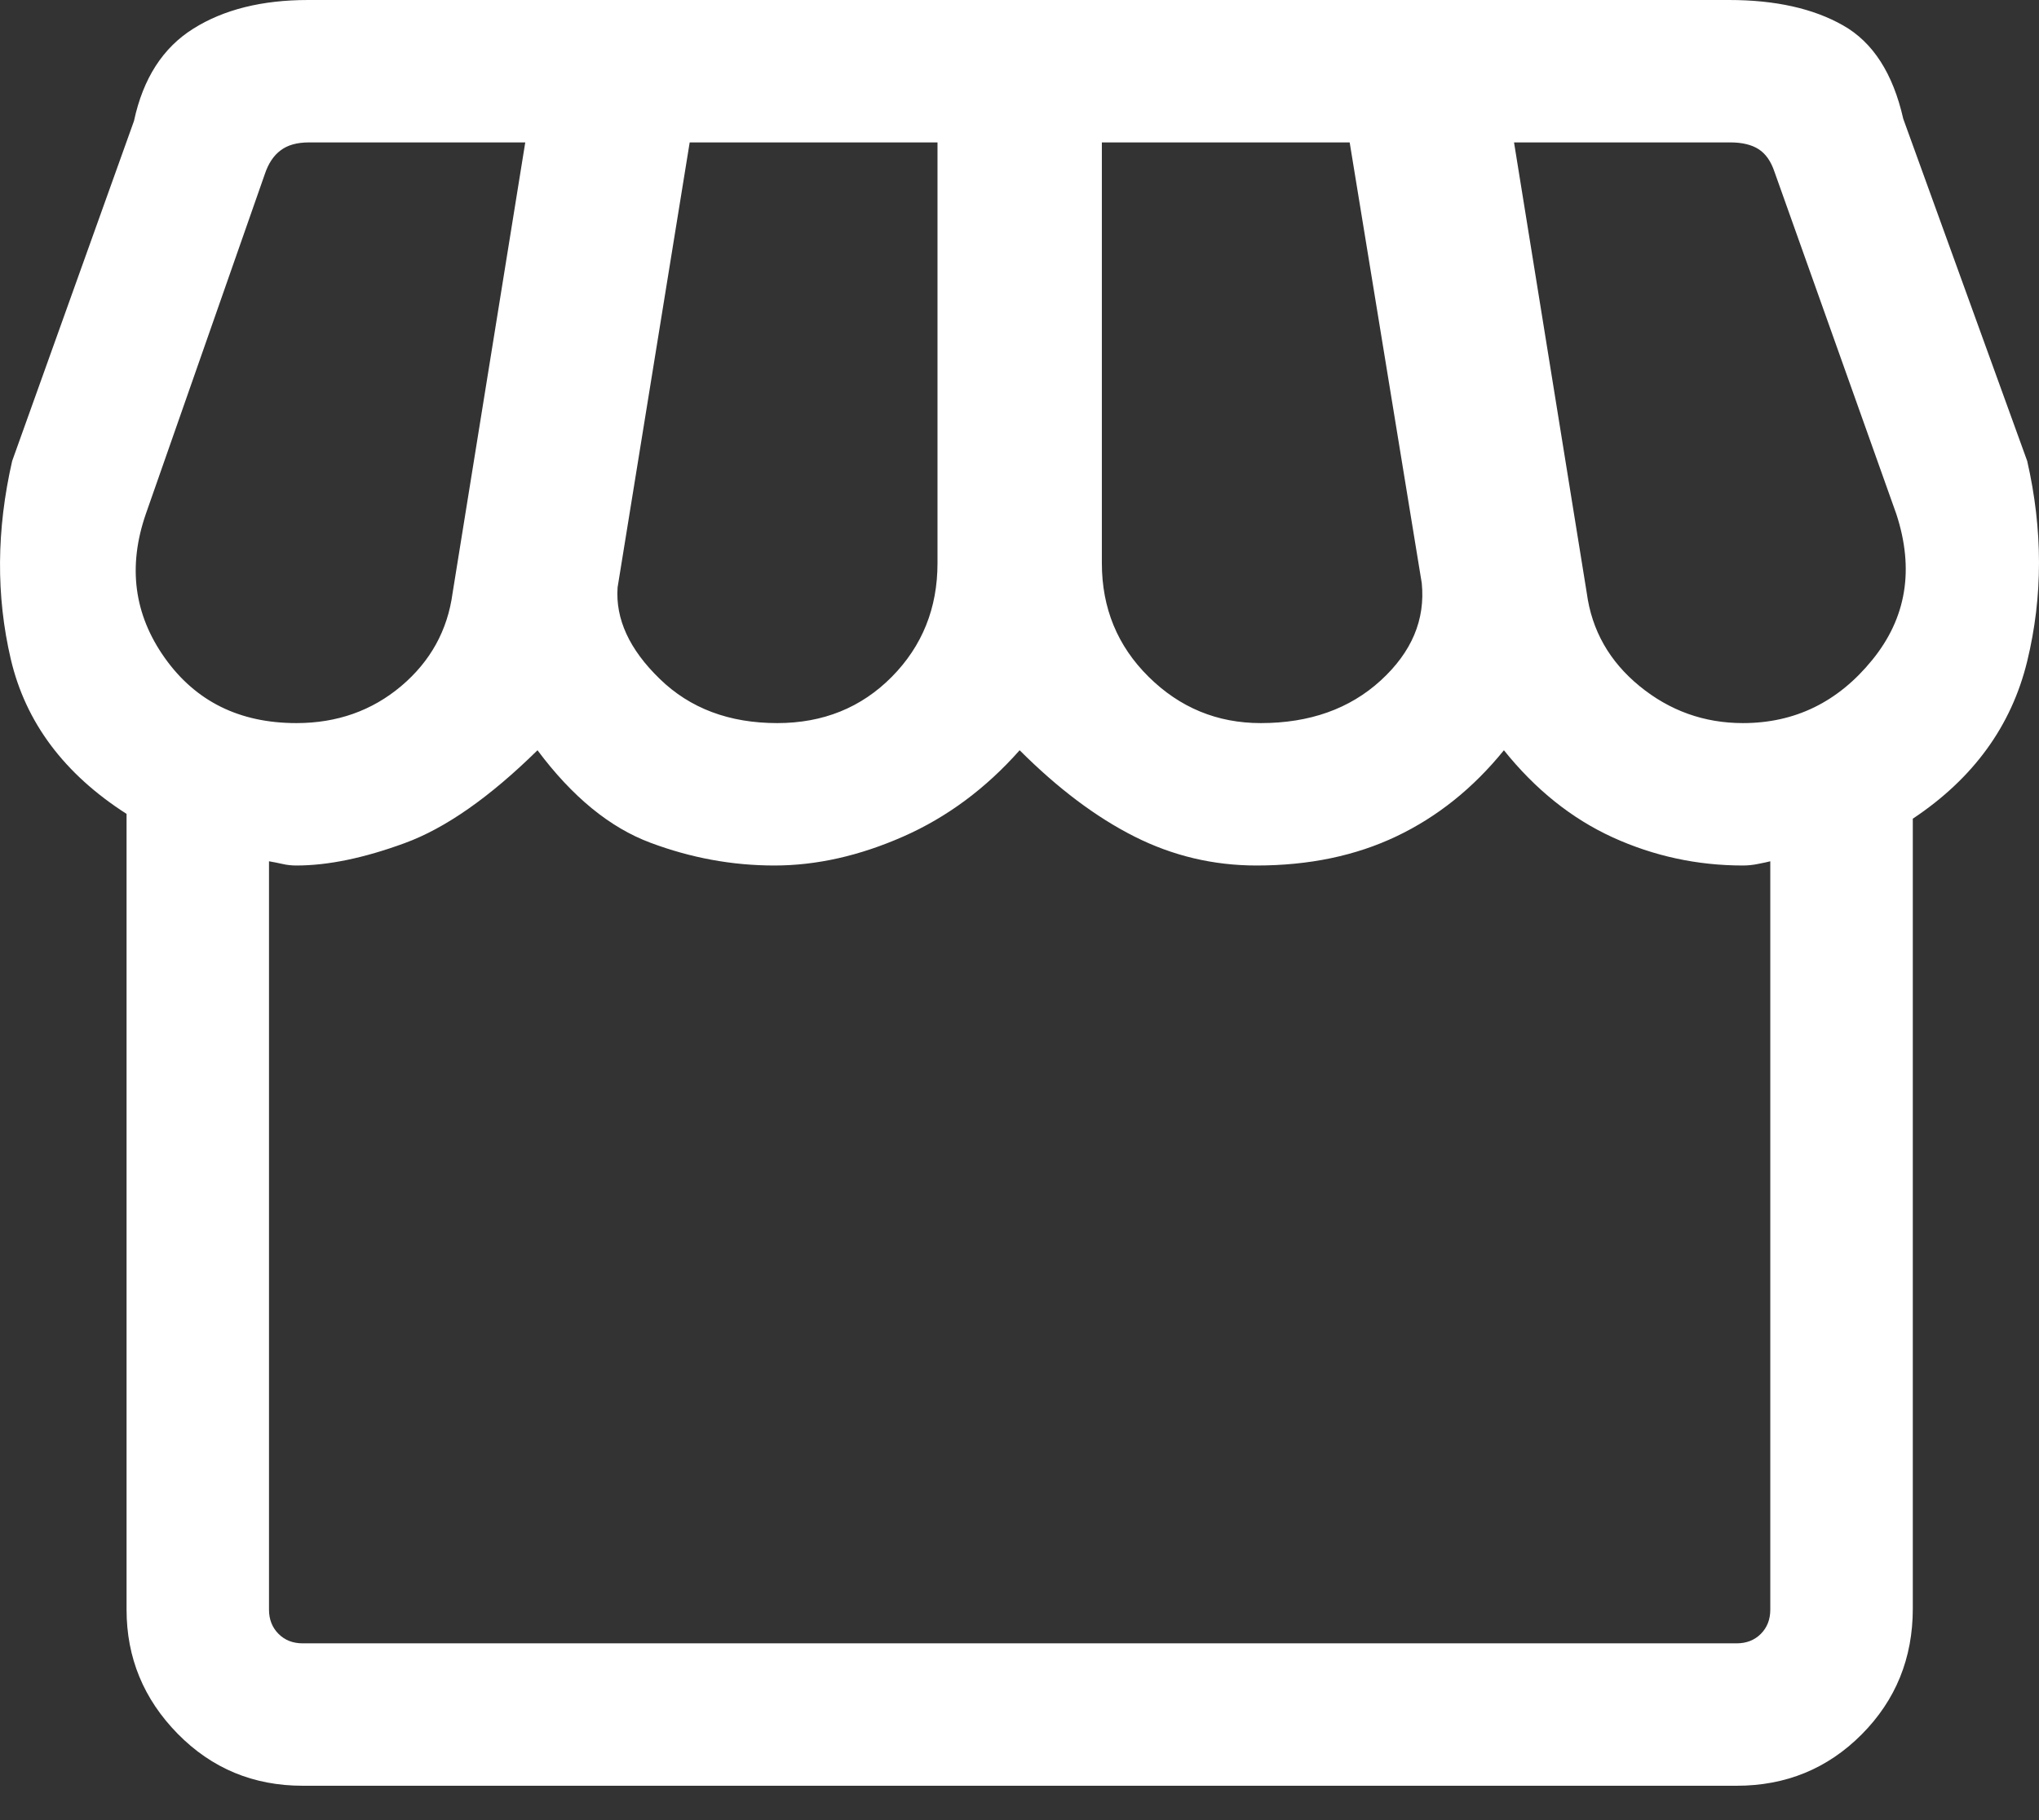 
<svg width="28" height="25" viewBox="0 0 28 25" fill="none" xmlns="http://www.w3.org/2000/svg">
<rect x="0" y="0" width="28" height="25" fill="#333333" stroke="none"/>
<path d="M26.267 11.245V22.095C26.267 22.776 26.033 23.352 25.565 23.823C25.097 24.293 24.525 24.528 23.847 24.528H4.158C3.48 24.528 2.908 24.29 2.44 23.814C1.972 23.337 1.738 22.769 1.738 22.109V11.179C0.882 10.631 0.352 9.923 0.148 9.053C-0.055 8.184 -0.049 7.277 0.167 6.332L1.84 1.661C1.965 1.078 2.236 0.656 2.654 0.394C3.072 0.131 3.598 0 4.232 0H23.744C24.378 0 24.9 0.116 25.31 0.349C25.72 0.581 25.995 1.009 26.136 1.632L27.838 6.332C28.054 7.277 28.054 8.194 27.838 9.082C27.622 9.971 27.098 10.692 26.267 11.245ZM17.313 9.932C17.984 9.932 18.533 9.737 18.96 9.347C19.386 8.957 19.574 8.512 19.524 8.01L18.534 1.956H15.131V7.735C15.131 8.353 15.345 8.873 15.774 9.297C16.202 9.72 16.715 9.932 17.313 9.932ZM10.673 9.932C11.303 9.932 11.827 9.72 12.246 9.297C12.665 8.873 12.874 8.353 12.874 7.735V1.956H9.471L8.481 8.068C8.45 8.502 8.643 8.921 9.06 9.325C9.476 9.73 10.014 9.932 10.673 9.932ZM4.071 9.932C4.628 9.932 5.108 9.762 5.509 9.424C5.91 9.085 6.146 8.659 6.215 8.146L7.213 1.956H4.244C4.08 1.956 3.95 1.992 3.854 2.065C3.757 2.137 3.685 2.246 3.637 2.39L2.002 7.061C1.753 7.783 1.84 8.441 2.263 9.037C2.687 9.634 3.289 9.932 4.071 9.932ZM23.934 9.932C24.648 9.932 25.24 9.643 25.709 9.066C26.179 8.49 26.29 7.821 26.041 7.061L24.368 2.361C24.32 2.217 24.248 2.113 24.151 2.05C24.055 1.988 23.924 1.956 23.761 1.956H20.791L21.79 8.146C21.859 8.659 22.101 9.085 22.515 9.424C22.928 9.762 23.402 9.932 23.934 9.932ZM4.158 22.572H23.847C23.982 22.572 24.093 22.529 24.18 22.442C24.267 22.355 24.31 22.244 24.31 22.109V11.83C24.272 11.84 24.216 11.852 24.144 11.866C24.072 11.881 24.002 11.888 23.934 11.888C23.307 11.888 22.712 11.759 22.147 11.502C21.583 11.244 21.085 10.845 20.652 10.305C20.23 10.826 19.738 11.22 19.177 11.487C18.617 11.754 17.976 11.888 17.255 11.888C16.662 11.888 16.103 11.755 15.578 11.49C15.052 11.225 14.527 10.83 14.002 10.305C13.537 10.83 13.005 11.225 12.404 11.49C11.803 11.755 11.213 11.888 10.634 11.888C10.055 11.888 9.488 11.784 8.931 11.575C8.374 11.367 7.858 10.944 7.381 10.305C6.723 10.952 6.115 11.377 5.556 11.581C4.998 11.786 4.503 11.888 4.071 11.888C4.003 11.888 3.938 11.881 3.875 11.866C3.813 11.852 3.752 11.84 3.694 11.83V22.109C3.694 22.244 3.738 22.355 3.825 22.442C3.912 22.529 4.022 22.572 4.158 22.572Z" fill="white"/>
</svg>
